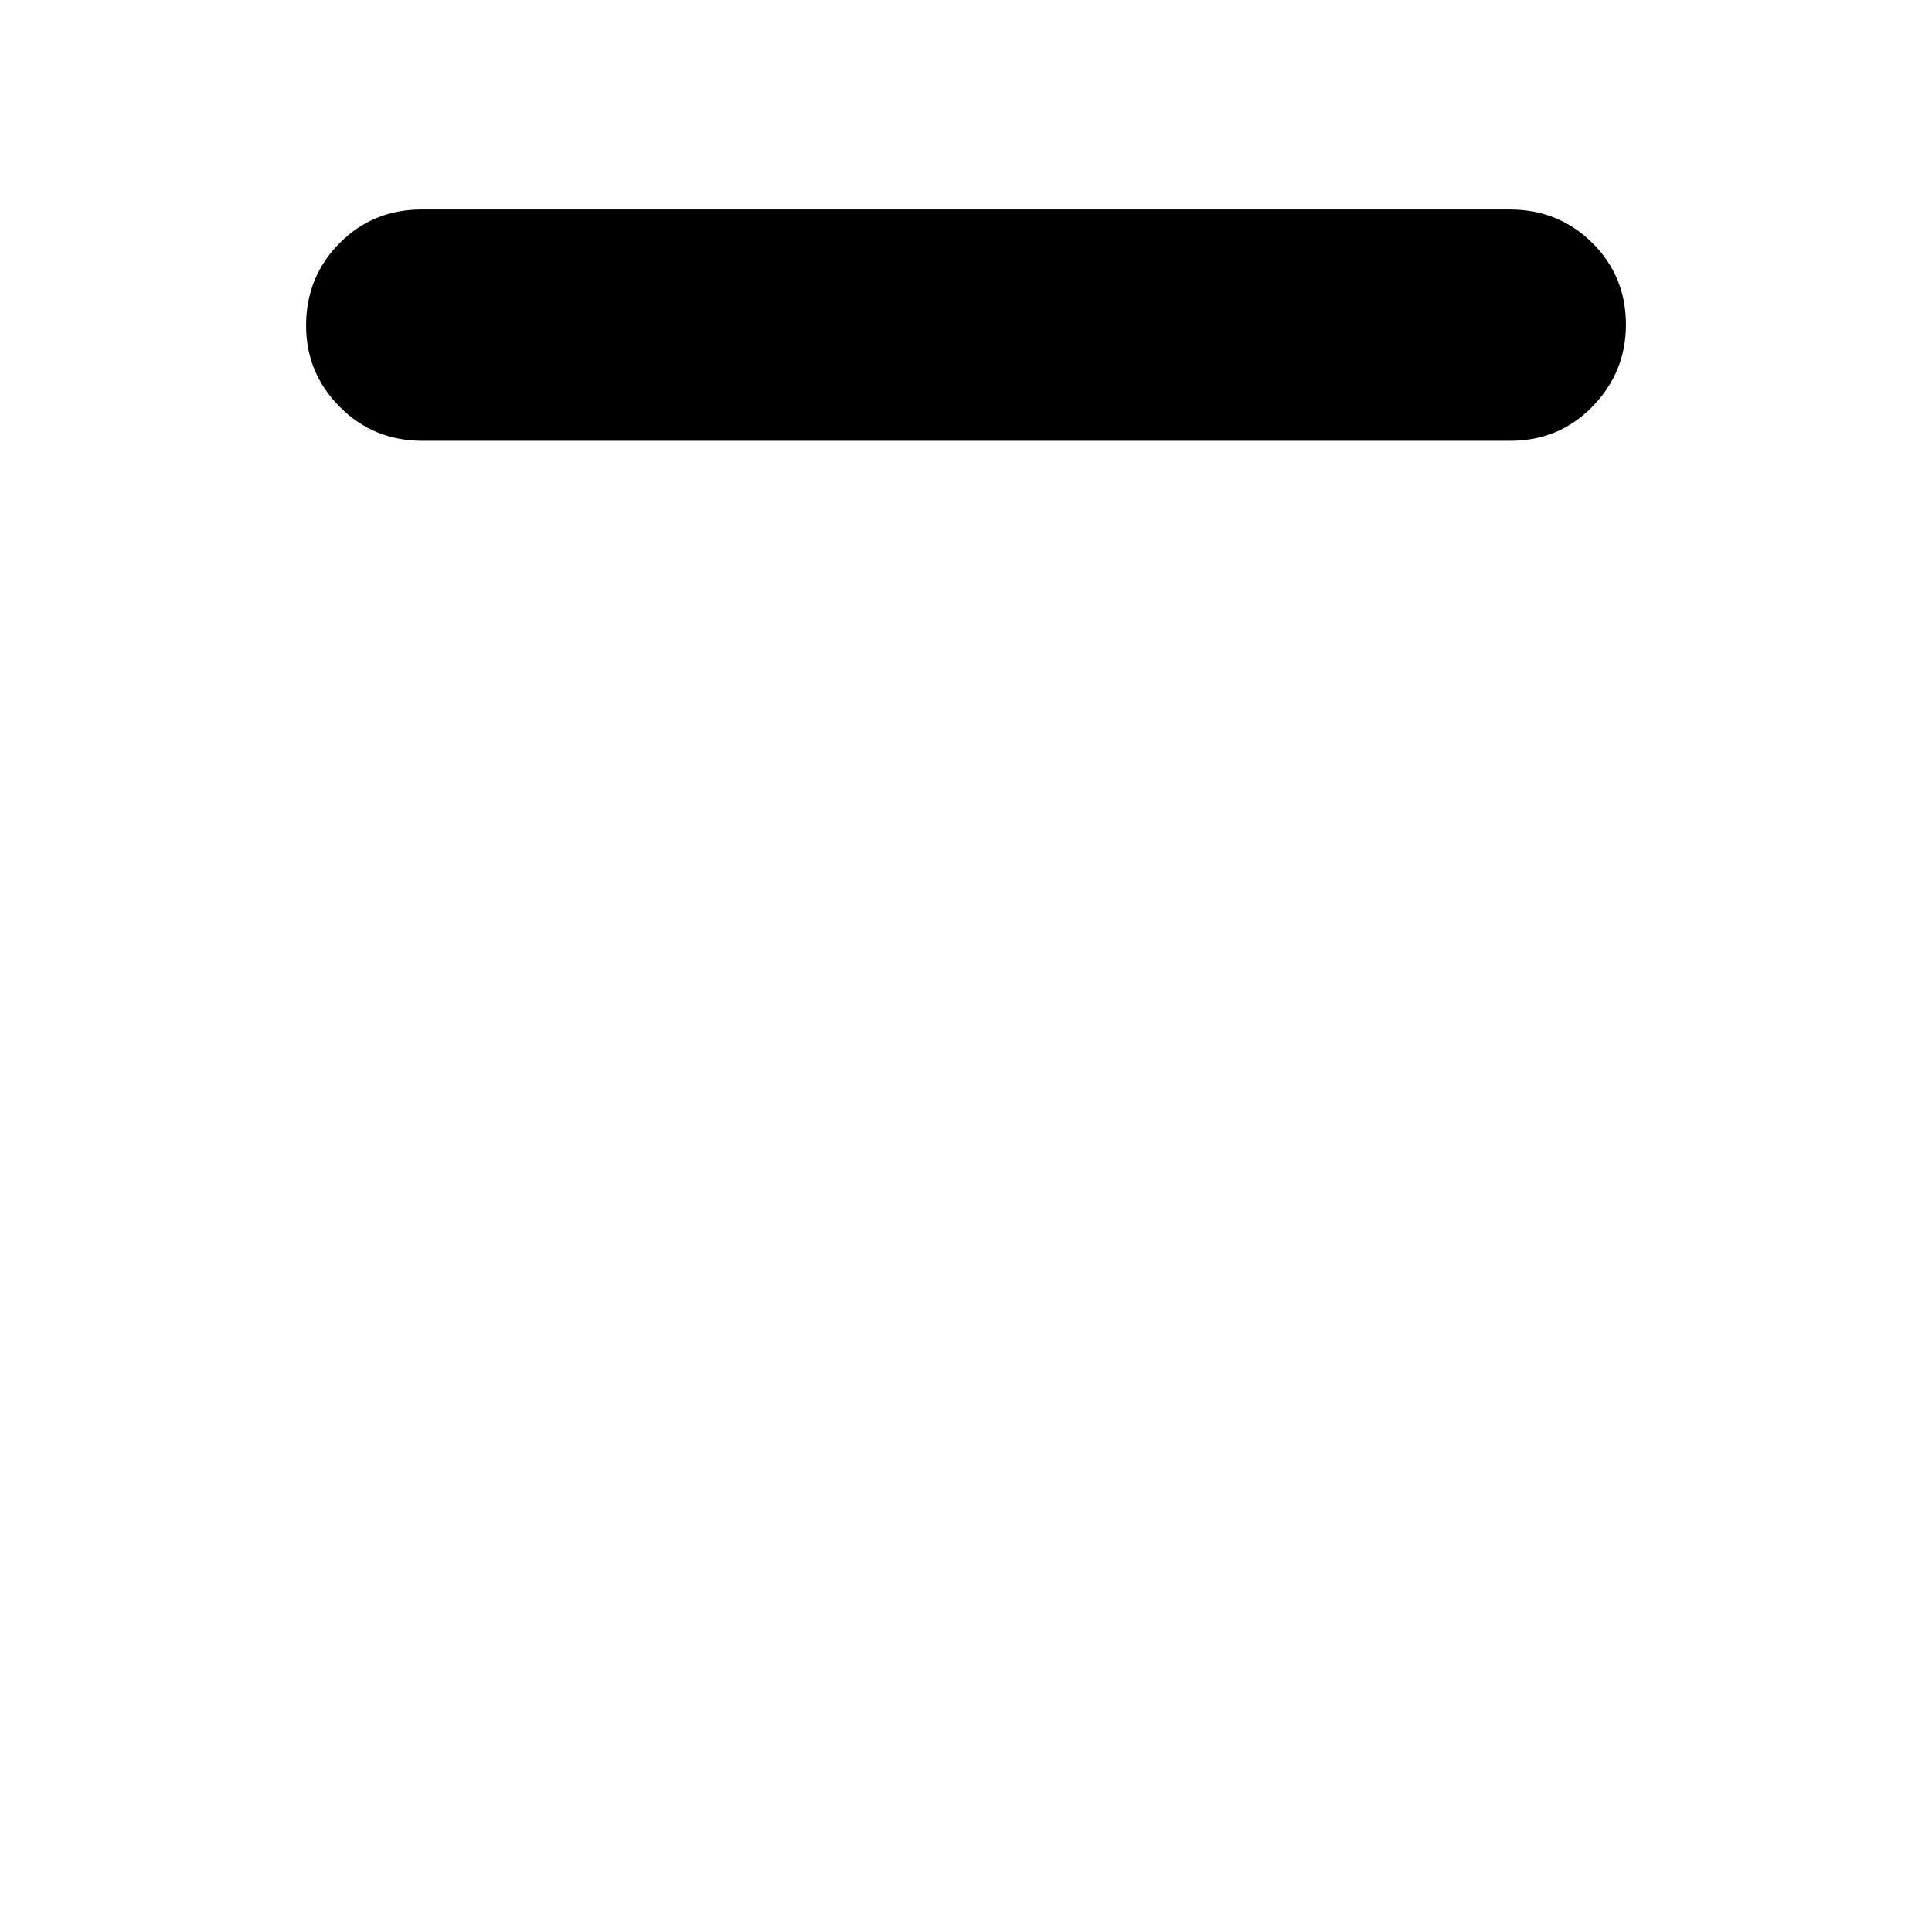 <svg xmlns="http://www.w3.org/2000/svg" height="20" viewBox="0 -960 960 960" width="20"><path d="M209.86-740.96q-24.25 0-41.01-16.83-16.76-16.83-16.76-40.43 0-24.17 16.6-40.93 16.61-16.76 40.86-16.76h540.59q24.25 0 41.01 16.55 16.76 16.55 16.76 40.71 0 23.61-16.6 40.65-16.61 17.04-40.86 17.04H209.86Z"/></svg>
